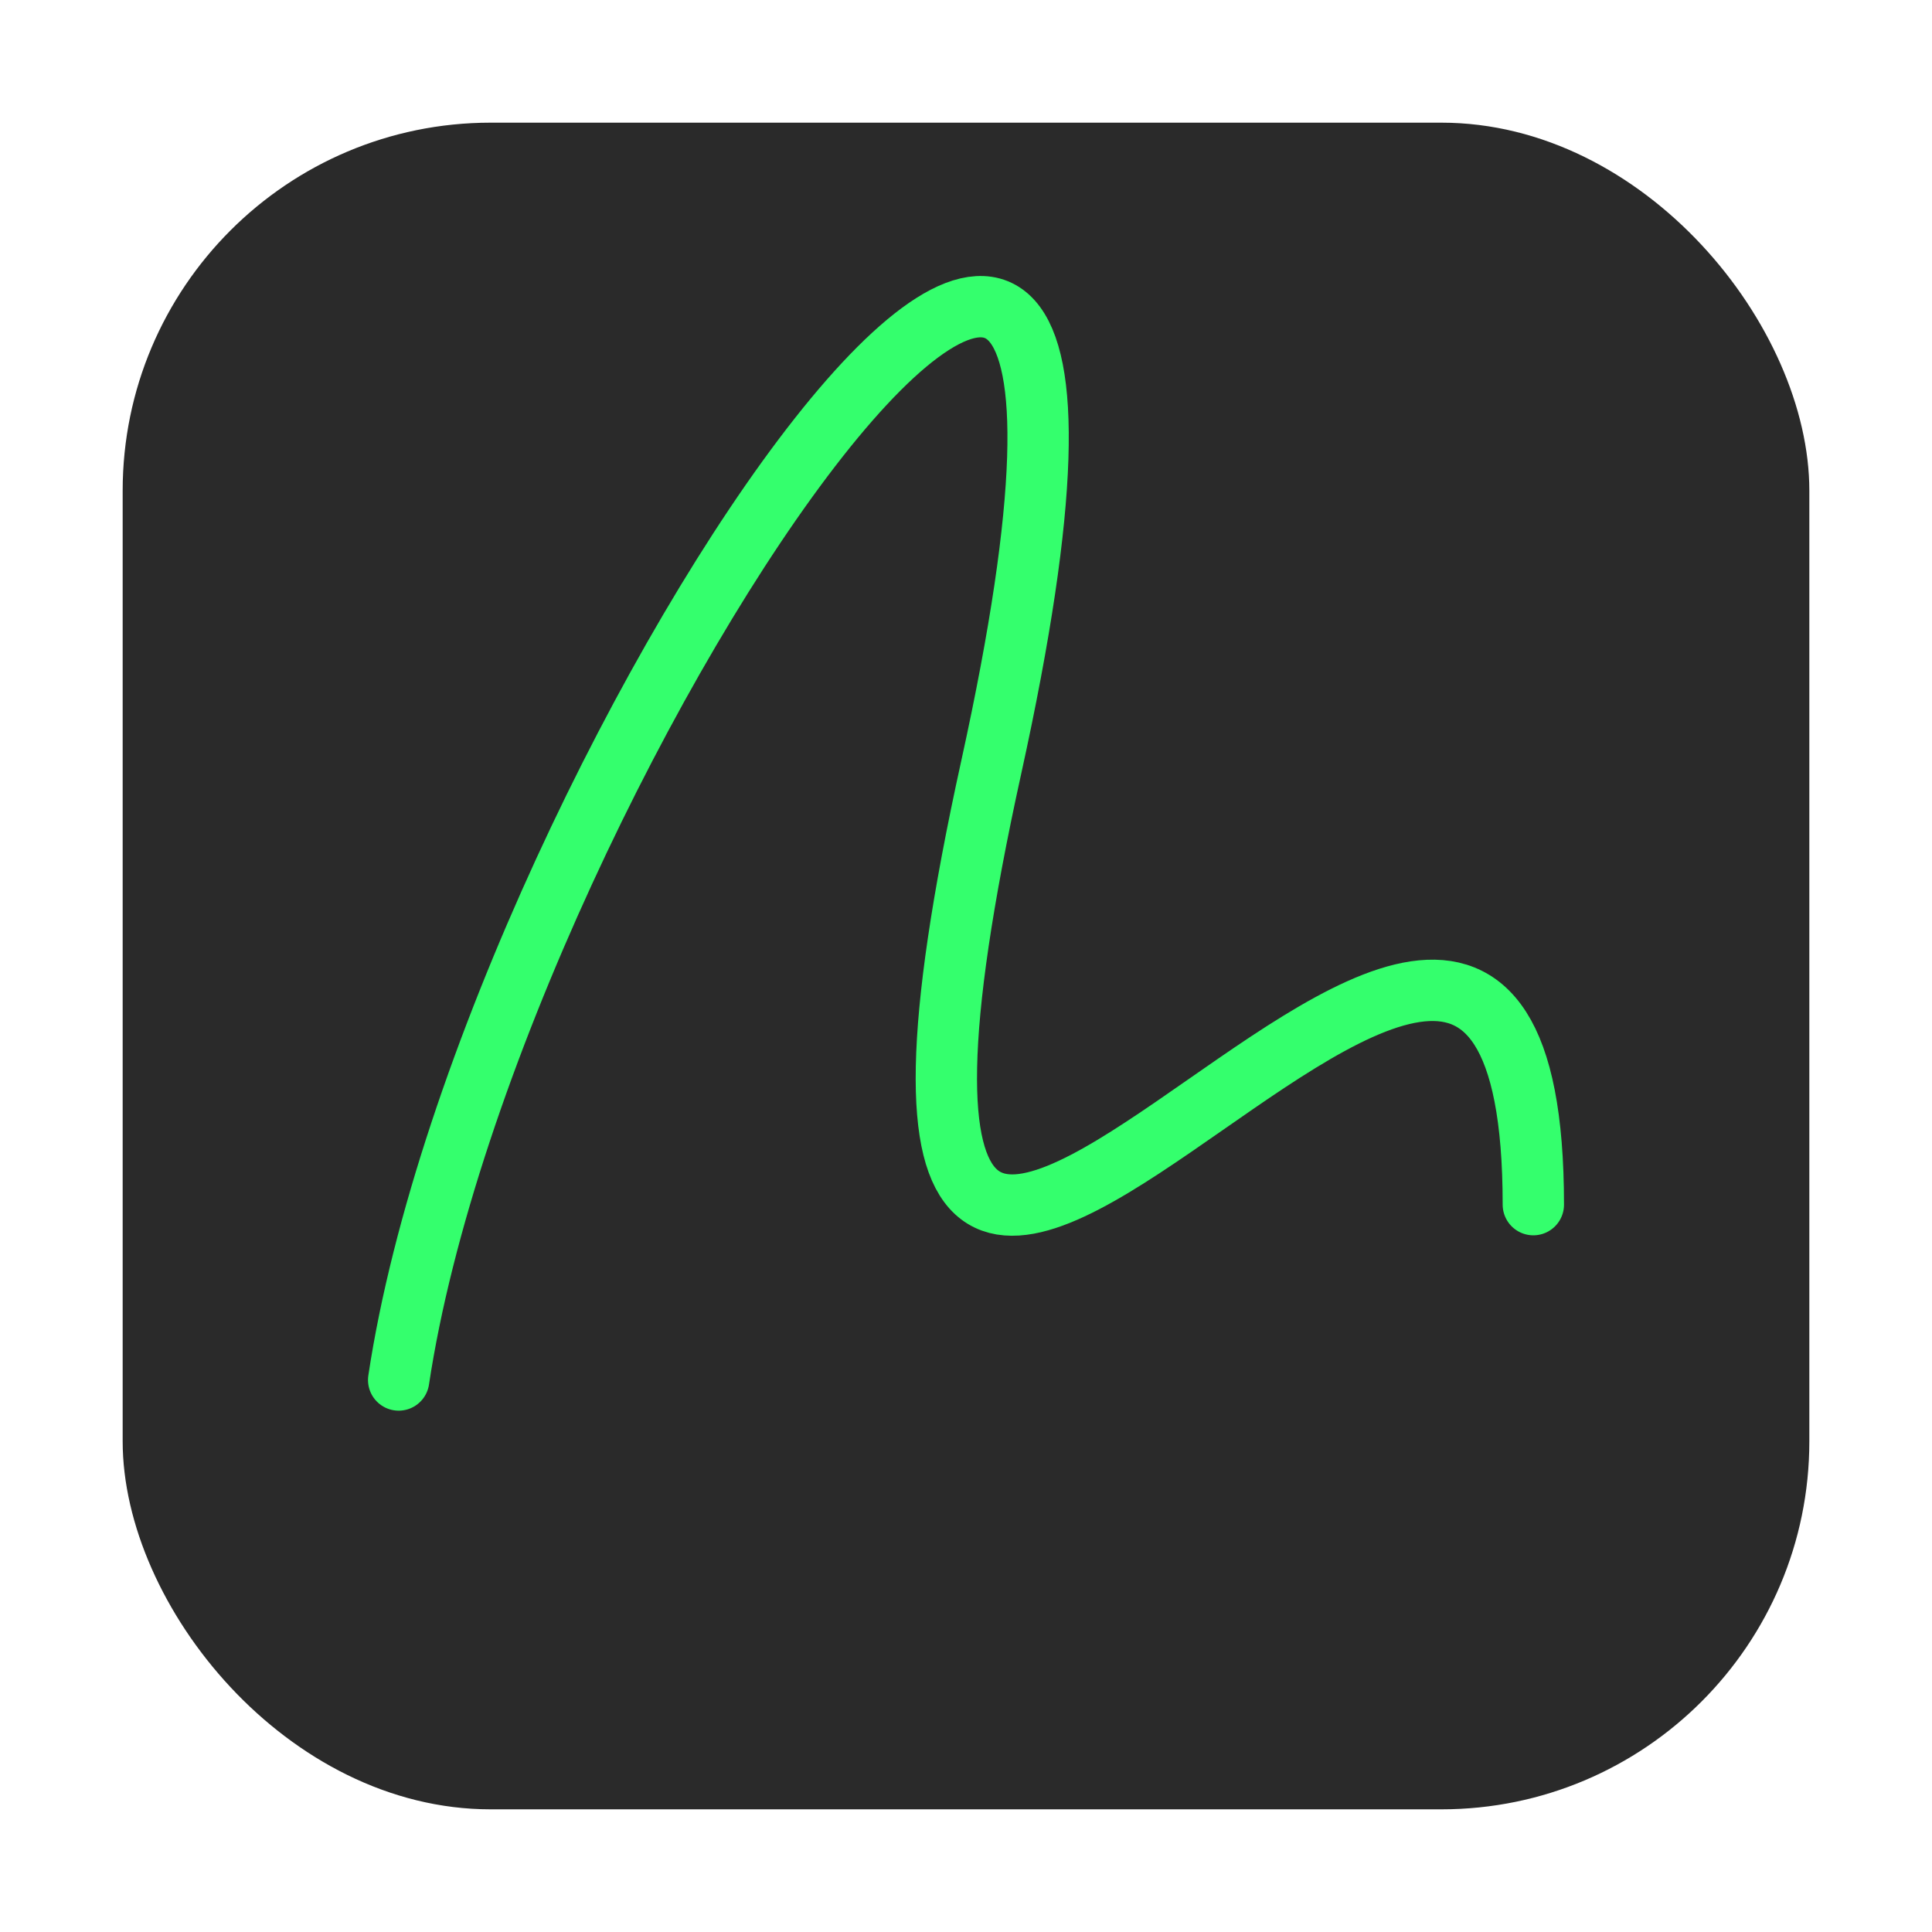 <svg width="63" height="63" viewBox="0 0 63 63" fill="none" xmlns="http://www.w3.org/2000/svg">
<g filter="url(#filter0_d_98_241)">
<rect x="4" width="55" height="55" rx="12" fill="#2A2A2A"/>
</g>
<path d="M50 39.282C50 16.379 24.588 60.19 32.325 25.011C40.061 -10.168 16.033 24.861 13 45" stroke="#34FF6D" stroke-width="2" stroke-linecap="round"/>
<defs>
<filter id="filter0_d_98_241" x="0" y="0" width="63" height="63" filterUnits="userSpaceOnUse" color-interpolation-filters="sRGB">
<feFlood flood-opacity="0" result="BackgroundImageFix"/>
<feColorMatrix in="SourceAlpha" type="matrix" values="0 0 0 0 0 0 0 0 0 0 0 0 0 0 0 0 0 0 127 0" result="hardAlpha"/>
<feOffset dy="4"/>
<feGaussianBlur stdDeviation="2"/>
<feComposite in2="hardAlpha" operator="out"/>
<feColorMatrix type="matrix" values="0 0 0 0 0 0 0 0 0 0 0 0 0 0 0 0 0 0 0.06 0"/>
<feBlend mode="normal" in2="BackgroundImageFix" result="effect1_dropShadow_98_241"/>
<feBlend mode="normal" in="SourceGraphic" in2="effect1_dropShadow_98_241" result="shape"/>
</filter>
</defs>
</svg>
